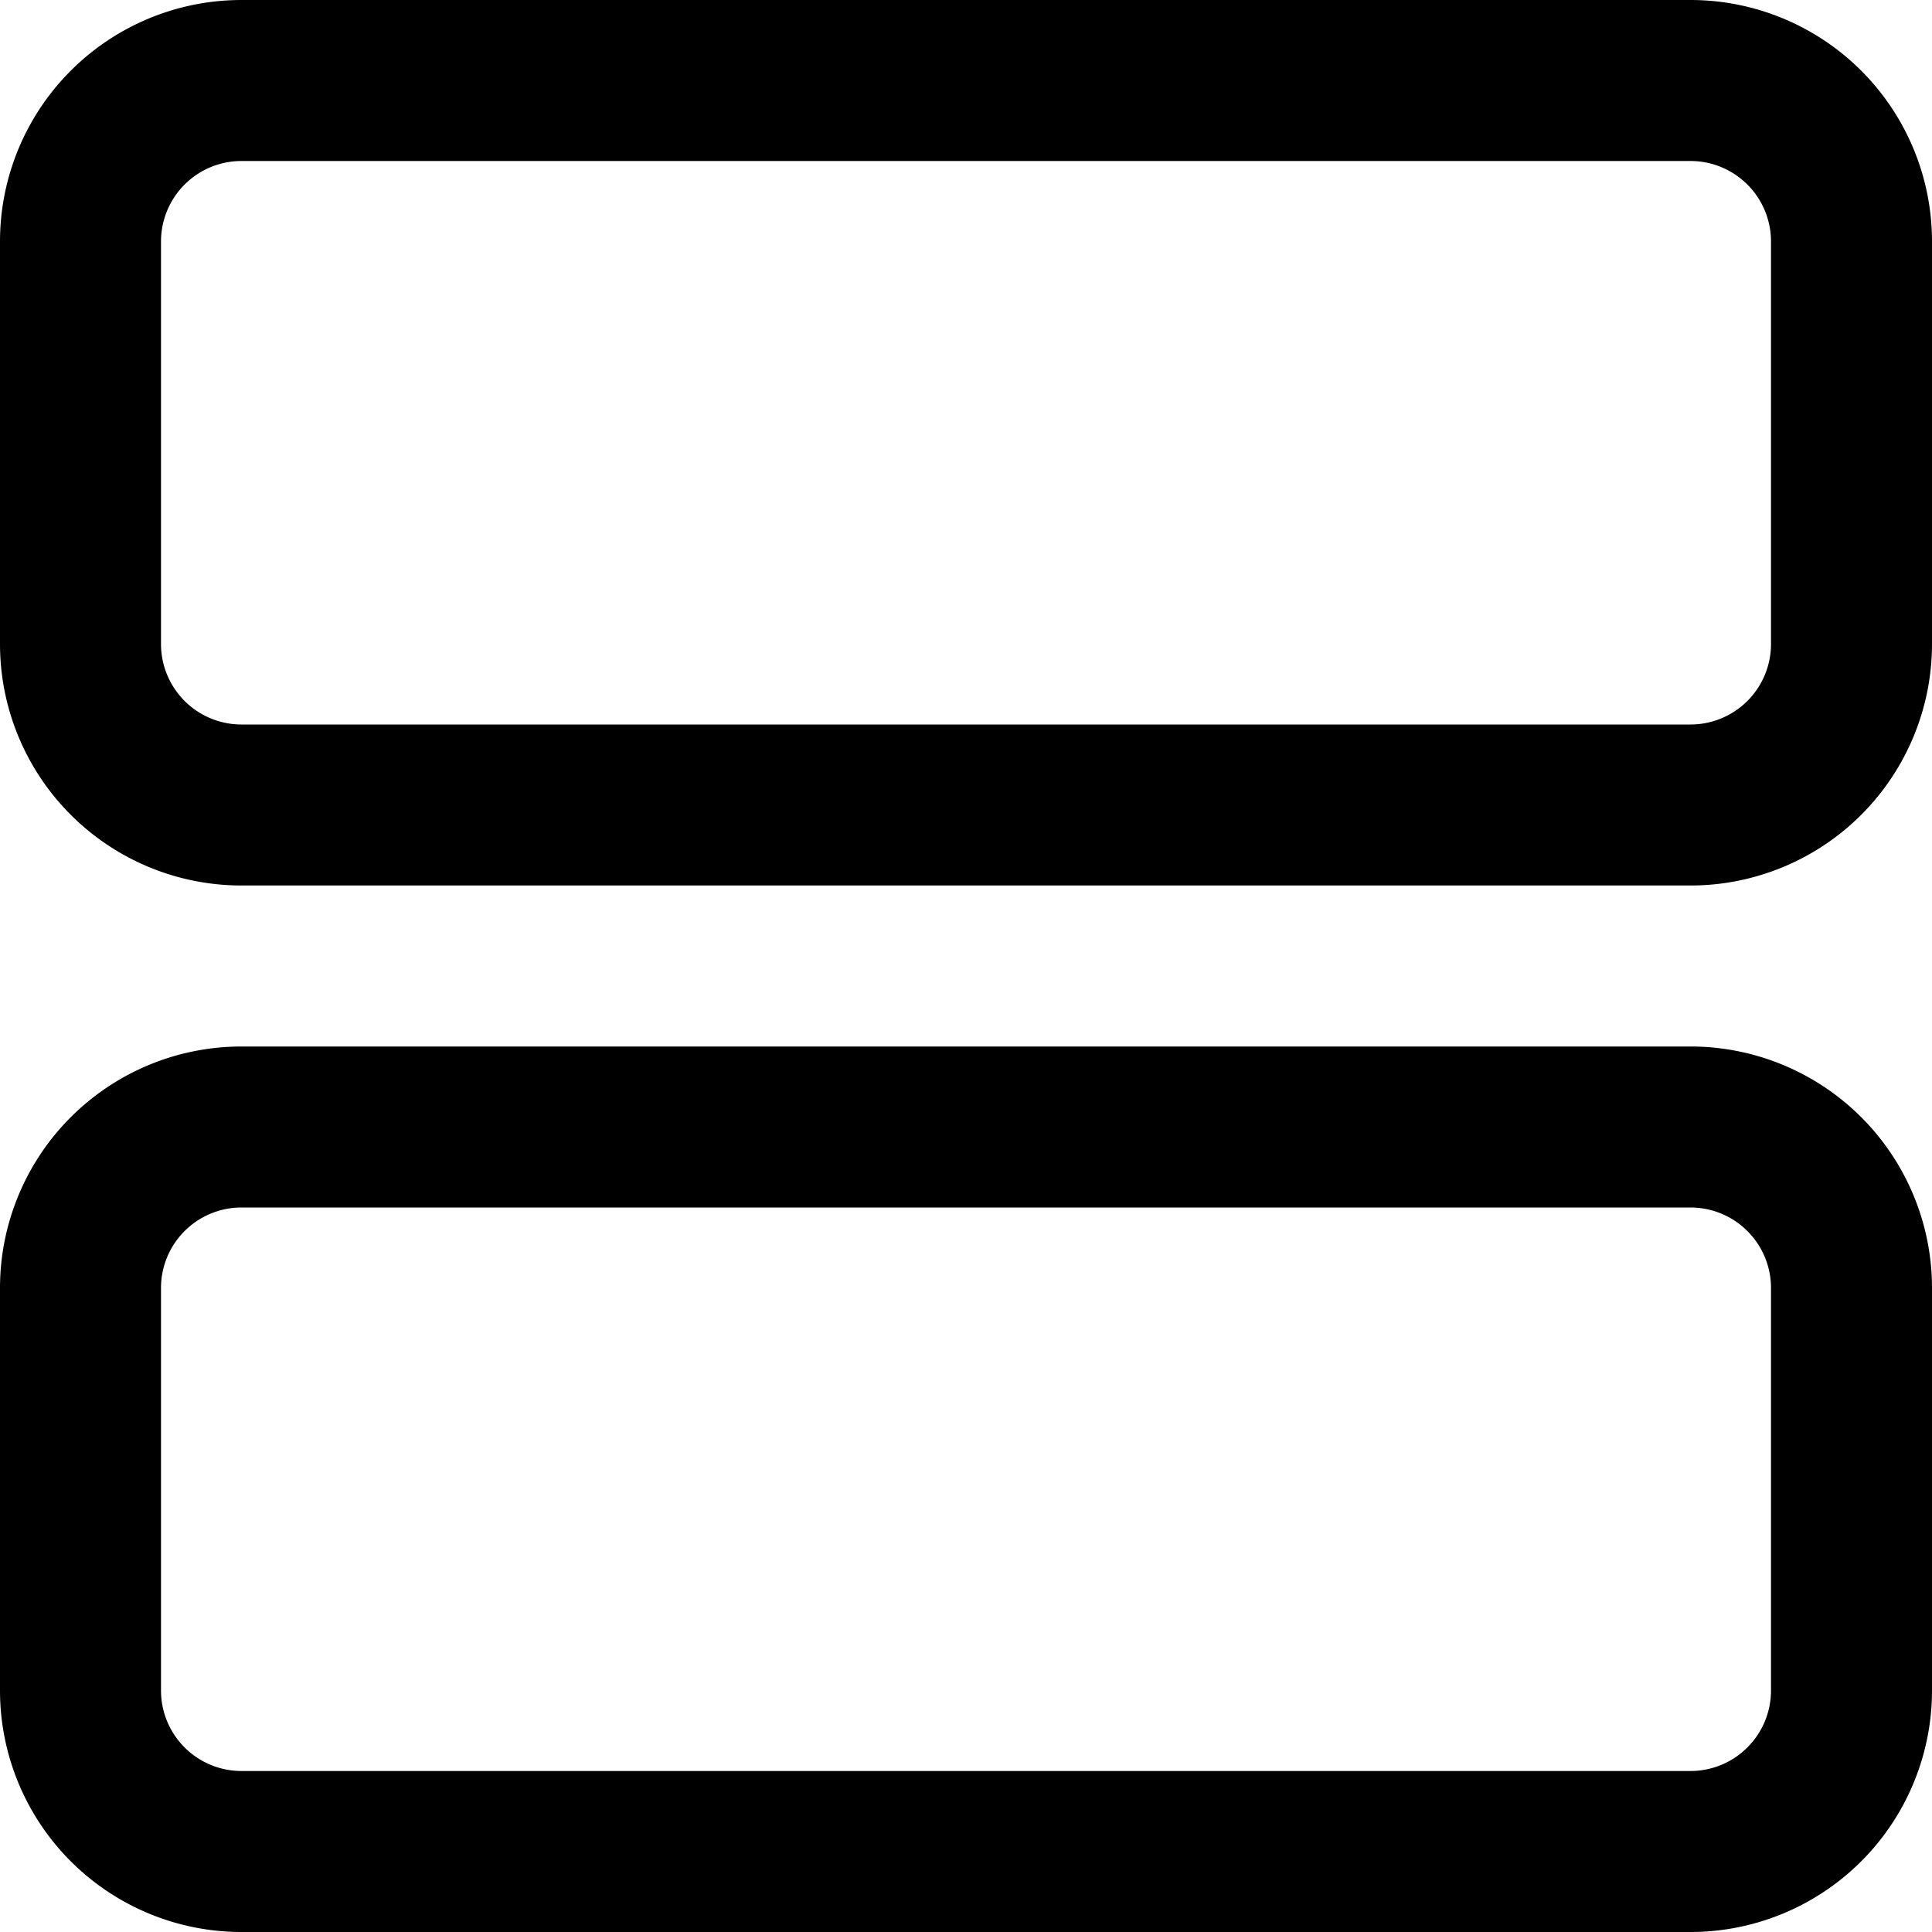 <svg id="interface_essential_by_mad-lab_studio" data-name="interface essential by mad-lab studio" xmlns="http://www.w3.org/2000/svg" viewBox="0 0 24 24"><title>Layout alt 5</title><path d="M21,24H3a3,3,0,0,1-3-3V16a3,3,0,0,1,3-3H21a3,3,0,0,1,3,3v5A3,3,0,0,1,21,24ZM3,15a1,1,0,0,0-1,1v5a1,1,0,0,0,1,1H21a1,1,0,0,0,1-1V16a1,1,0,0,0-1-1Z"/><path d="M21,11H3A3,3,0,0,1,0,8V3A3,3,0,0,1,3,0H21a3,3,0,0,1,3,3V8A3,3,0,0,1,21,11ZM3,2A1,1,0,0,0,2,3V8A1,1,0,0,0,3,9H21a1,1,0,0,0,1-1V3a1,1,0,0,0-1-1Z"/></svg>